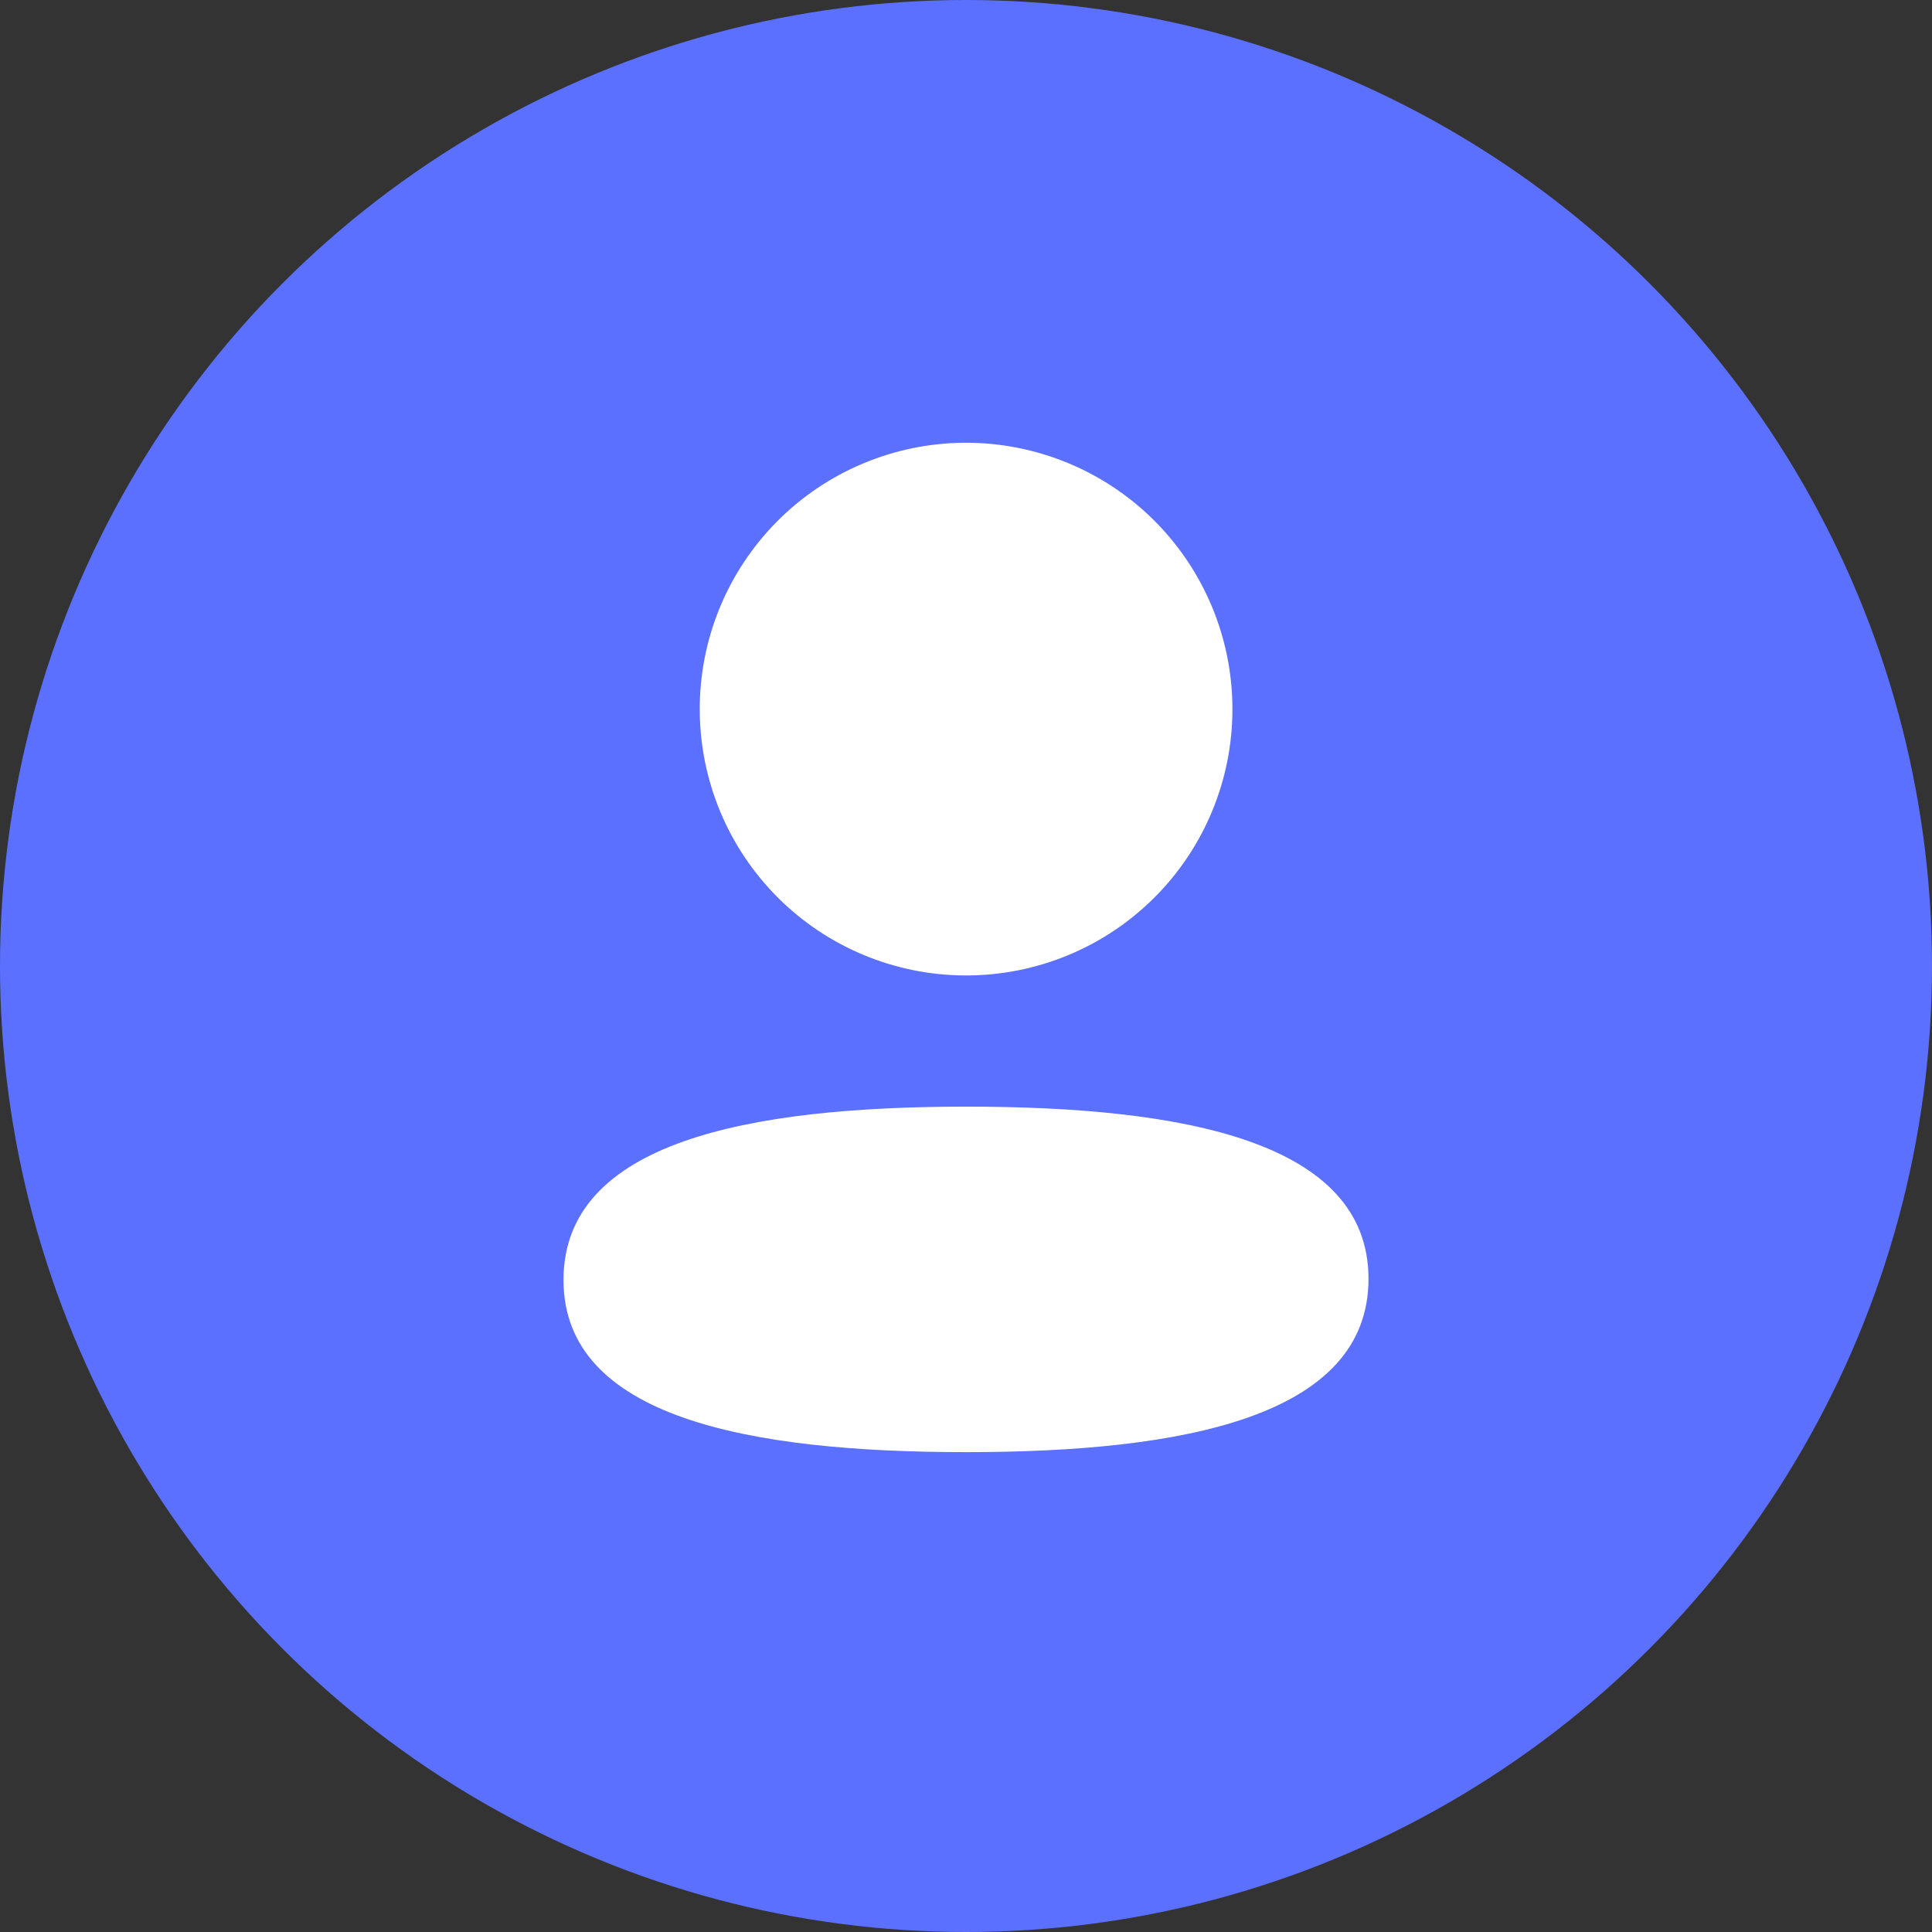 <svg width="48" height="48" viewBox="0 0 48 48" fill="none" xmlns="http://www.w3.org/2000/svg">
<rect x="0" y="0" width="48" height="48" fill="#333333" stroke="none"/>
<circle cx="24" cy="24" r="24" fill="#5C70FF"/>
<path d="M24.001 27.494C18.576 27.494 14 28.38 14 31.8C14 35.219 18.611 36.078 24.001 36.078C29.425 36.078 34 35.192 34 31.772C34 28.353 29.389 27.494 24.001 27.494Z" fill="white"/>
<path d="M24.001 24.235C24.87 24.235 25.73 24.065 26.533 23.733C27.335 23.401 28.065 22.915 28.679 22.301C29.294 21.687 29.782 20.958 30.114 20.156C30.447 19.354 30.619 18.494 30.619 17.625V17.581C30.61 15.826 29.903 14.147 28.655 12.912C27.407 11.678 25.72 10.991 23.965 11C23.096 11.005 22.237 11.181 21.436 11.518C20.634 11.855 19.908 12.346 19.297 12.964C18.686 13.582 18.202 14.314 17.874 15.119C17.546 15.924 17.38 16.785 17.385 17.654C17.394 19.395 18.089 21.062 19.319 22.294C20.55 23.526 22.216 24.223 23.957 24.235H24.001Z" fill="white"/>
</svg>
